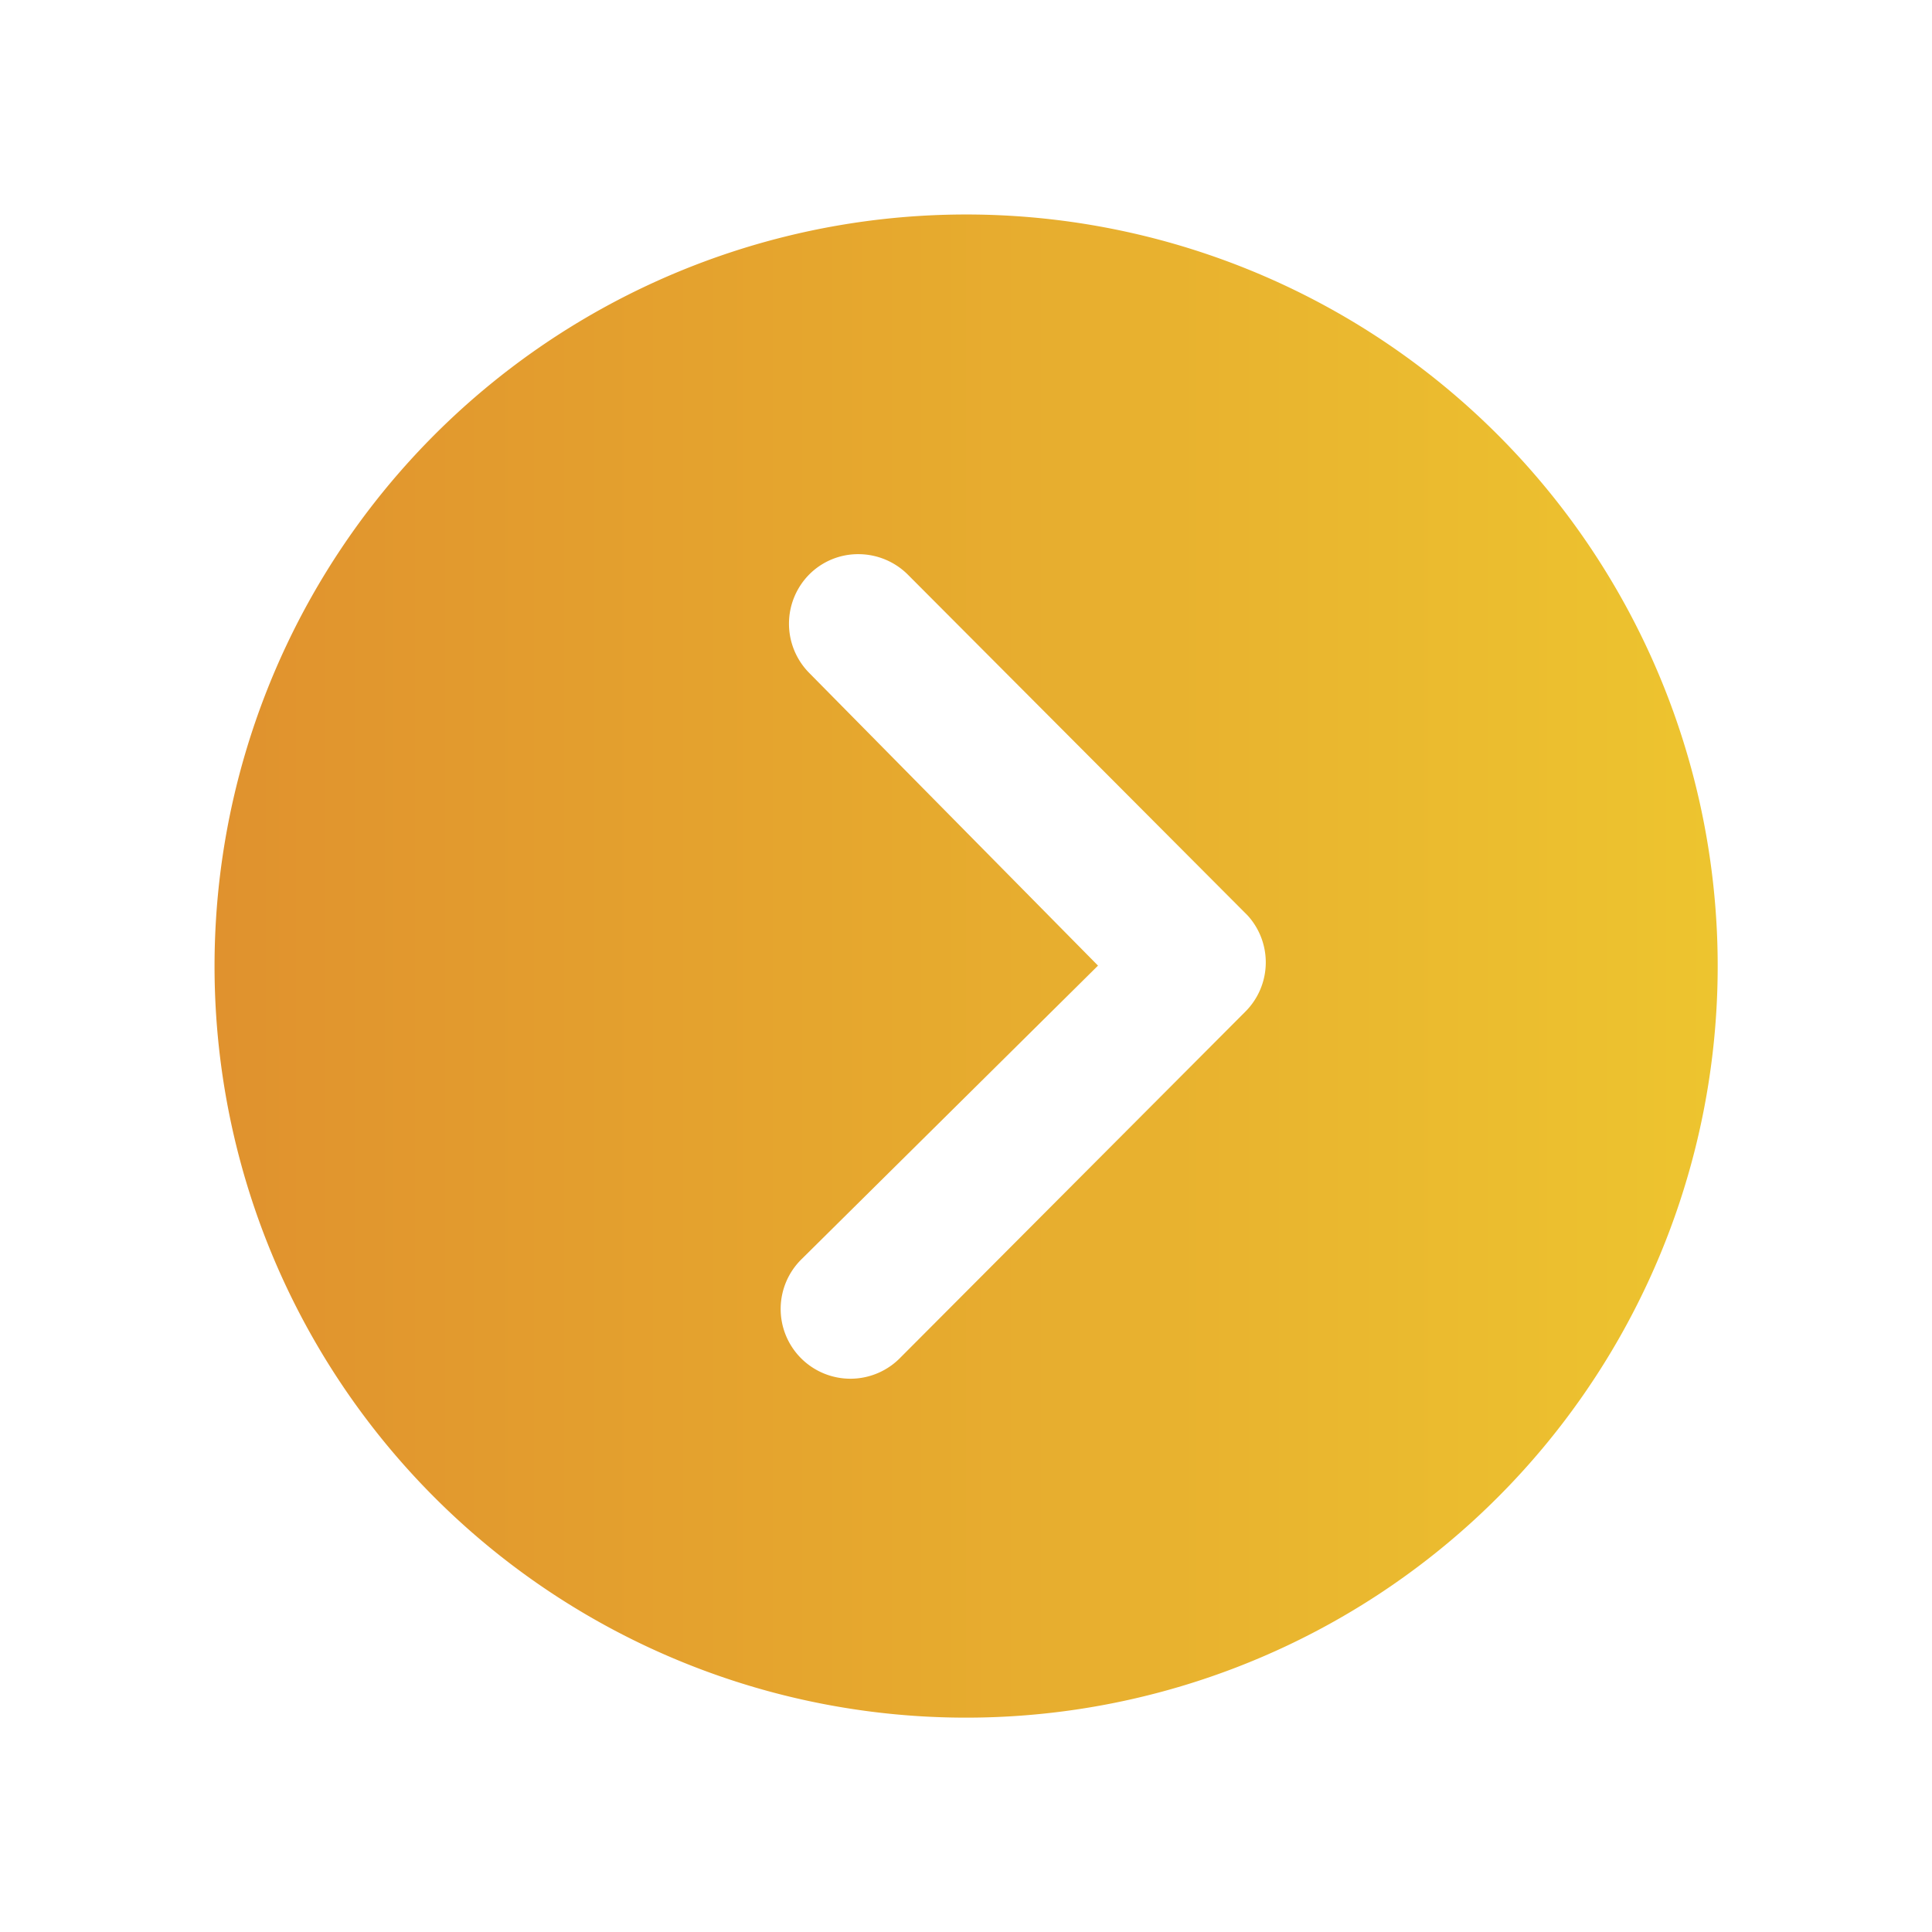 <svg xmlns="http://www.w3.org/2000/svg" xmlns:xlink="http://www.w3.org/1999/xlink" width="81.092" height="81.092" viewBox="0 0 81.092 81.092">
  <defs>
    <linearGradient id="linear-gradient" x1="0.5" x2="0.5" y2="1" gradientUnits="objectBoundingBox">
      <stop offset="0" stop-color="#e0922e"/>
      <stop offset="1" stop-color="#edc42f"/>
    </linearGradient>
    <filter id="Icon_ionic-ios-arrow-dropdown-circle" x="0" y="0" width="81.092" height="81.092" filterUnits="userSpaceOnUse">
      <feOffset dy="3" input="SourceAlpha"/>
      <feGaussianBlur stdDeviation="3" result="blur"/>
      <feFlood flood-opacity="0.161"/>
      <feComposite operator="in" in2="blur"/>
      <feComposite in="SourceGraphic"/>
    </filter>
  </defs>
  <g transform="matrix(1, 0, 0, 1, 0, 0)" filter="url(#Icon_ionic-ios-arrow-dropdown-circle)">
    <path id="Icon_ionic-ios-arrow-dropdown-circle-2" data-name="Icon ionic-ios-arrow-dropdown-circle" d="M3.375,34.921A31.546,31.546,0,1,0,34.921,3.375,31.541,31.541,0,0,0,3.375,34.921Zm43.846-6.582a2.938,2.938,0,0,1,4.14,0,2.891,2.891,0,0,1,.849,2.063,2.942,2.942,0,0,1-.864,2.078l-14.3,14.256a2.924,2.924,0,0,1-4.034-.091L18.5,32.176a2.928,2.928,0,1,1,4.14-4.14l12.3,12.421Z" transform="translate(5.63 72.47) rotate(-90)" fill="url(#linear-gradient)"/>
  </g>
</svg>

